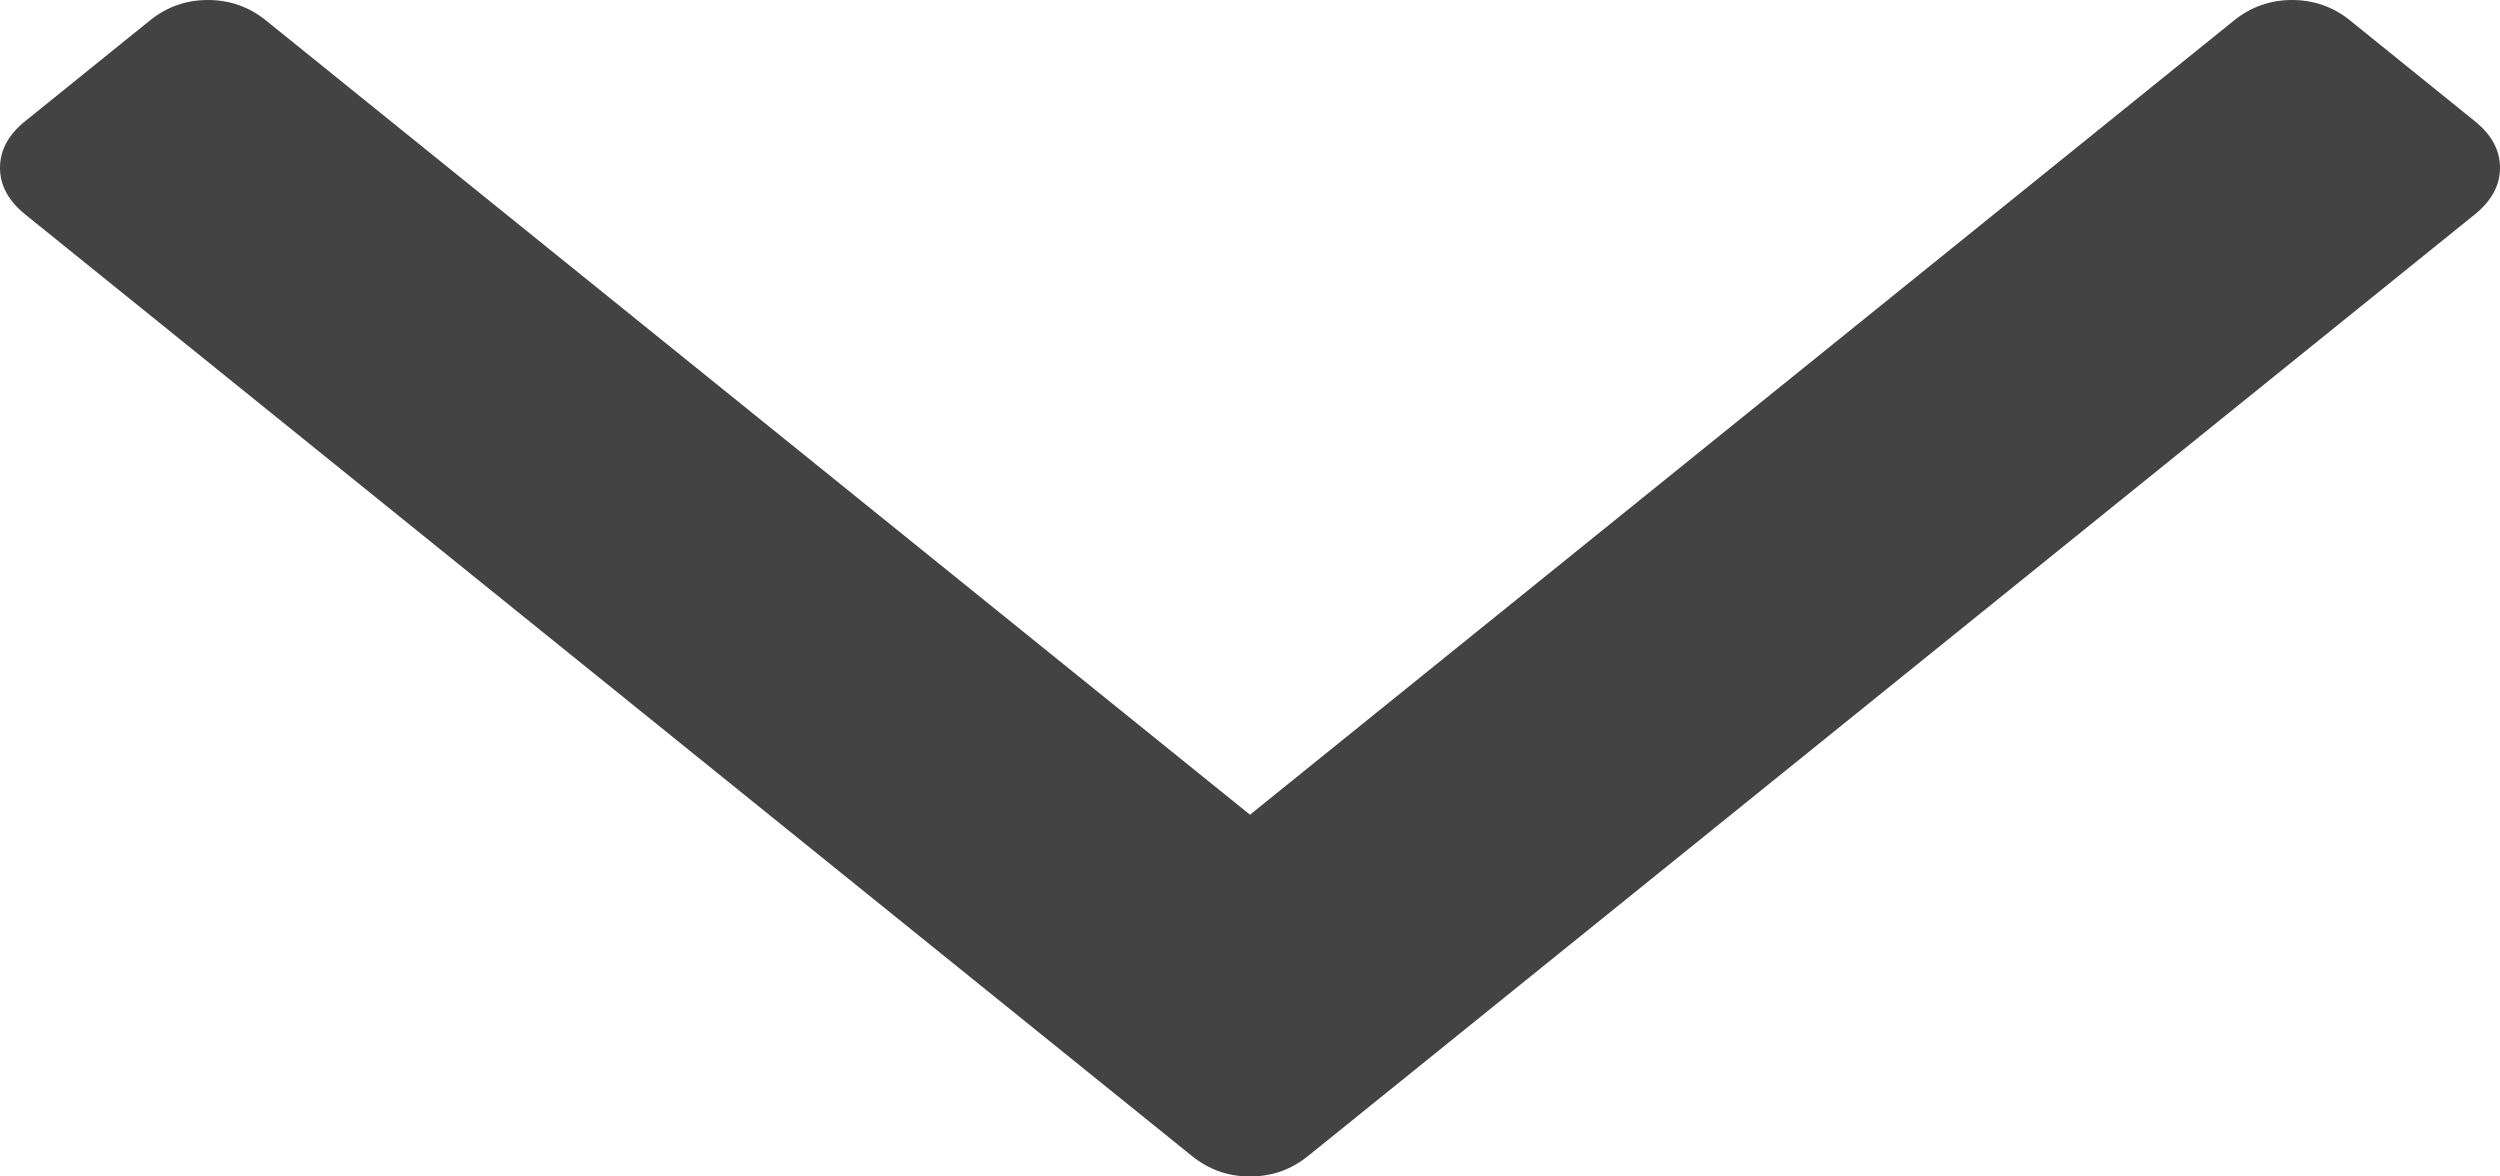 ﻿<?xml version="1.0" encoding="utf-8"?>
<svg version="1.1" xmlns:xlink="http://www.w3.org/1999/xlink" width="17px" height="8px" xmlns="http://www.w3.org/2000/svg">
  <g transform="matrix(1 0 0 1 -553 -1064 )">
    <path d="M 16.83 0.825  C 16.943 0.916  17 1.022  17 1.141  C 17 1.26  16.943 1.365  16.83 1.457  L 8.892 7.863  C 8.778 7.954  8.648 8  8.5 8  C 8.352 8  8.222 7.954  8.108 7.863  L 0.17 1.457  C 0.057 1.365  0 1.26  0 1.141  C 0 1.022  0.057 0.916  0.17 0.825  L 1.022 0.137  C 1.136 0.046  1.266 0  1.414 0  C 1.561 0  1.692 0.046  1.806 0.137  L 8.5 5.54  L 15.194 0.137  C 15.308 0.046  15.439 0  15.586 0  C 15.734 0  15.864 0.046  15.978 0.137  L 16.83 0.825  Z " fill-rule="nonzero" fill="#434343" stroke="none" transform="matrix(1 0 0 1 553 1064 )" />
  </g>
</svg>